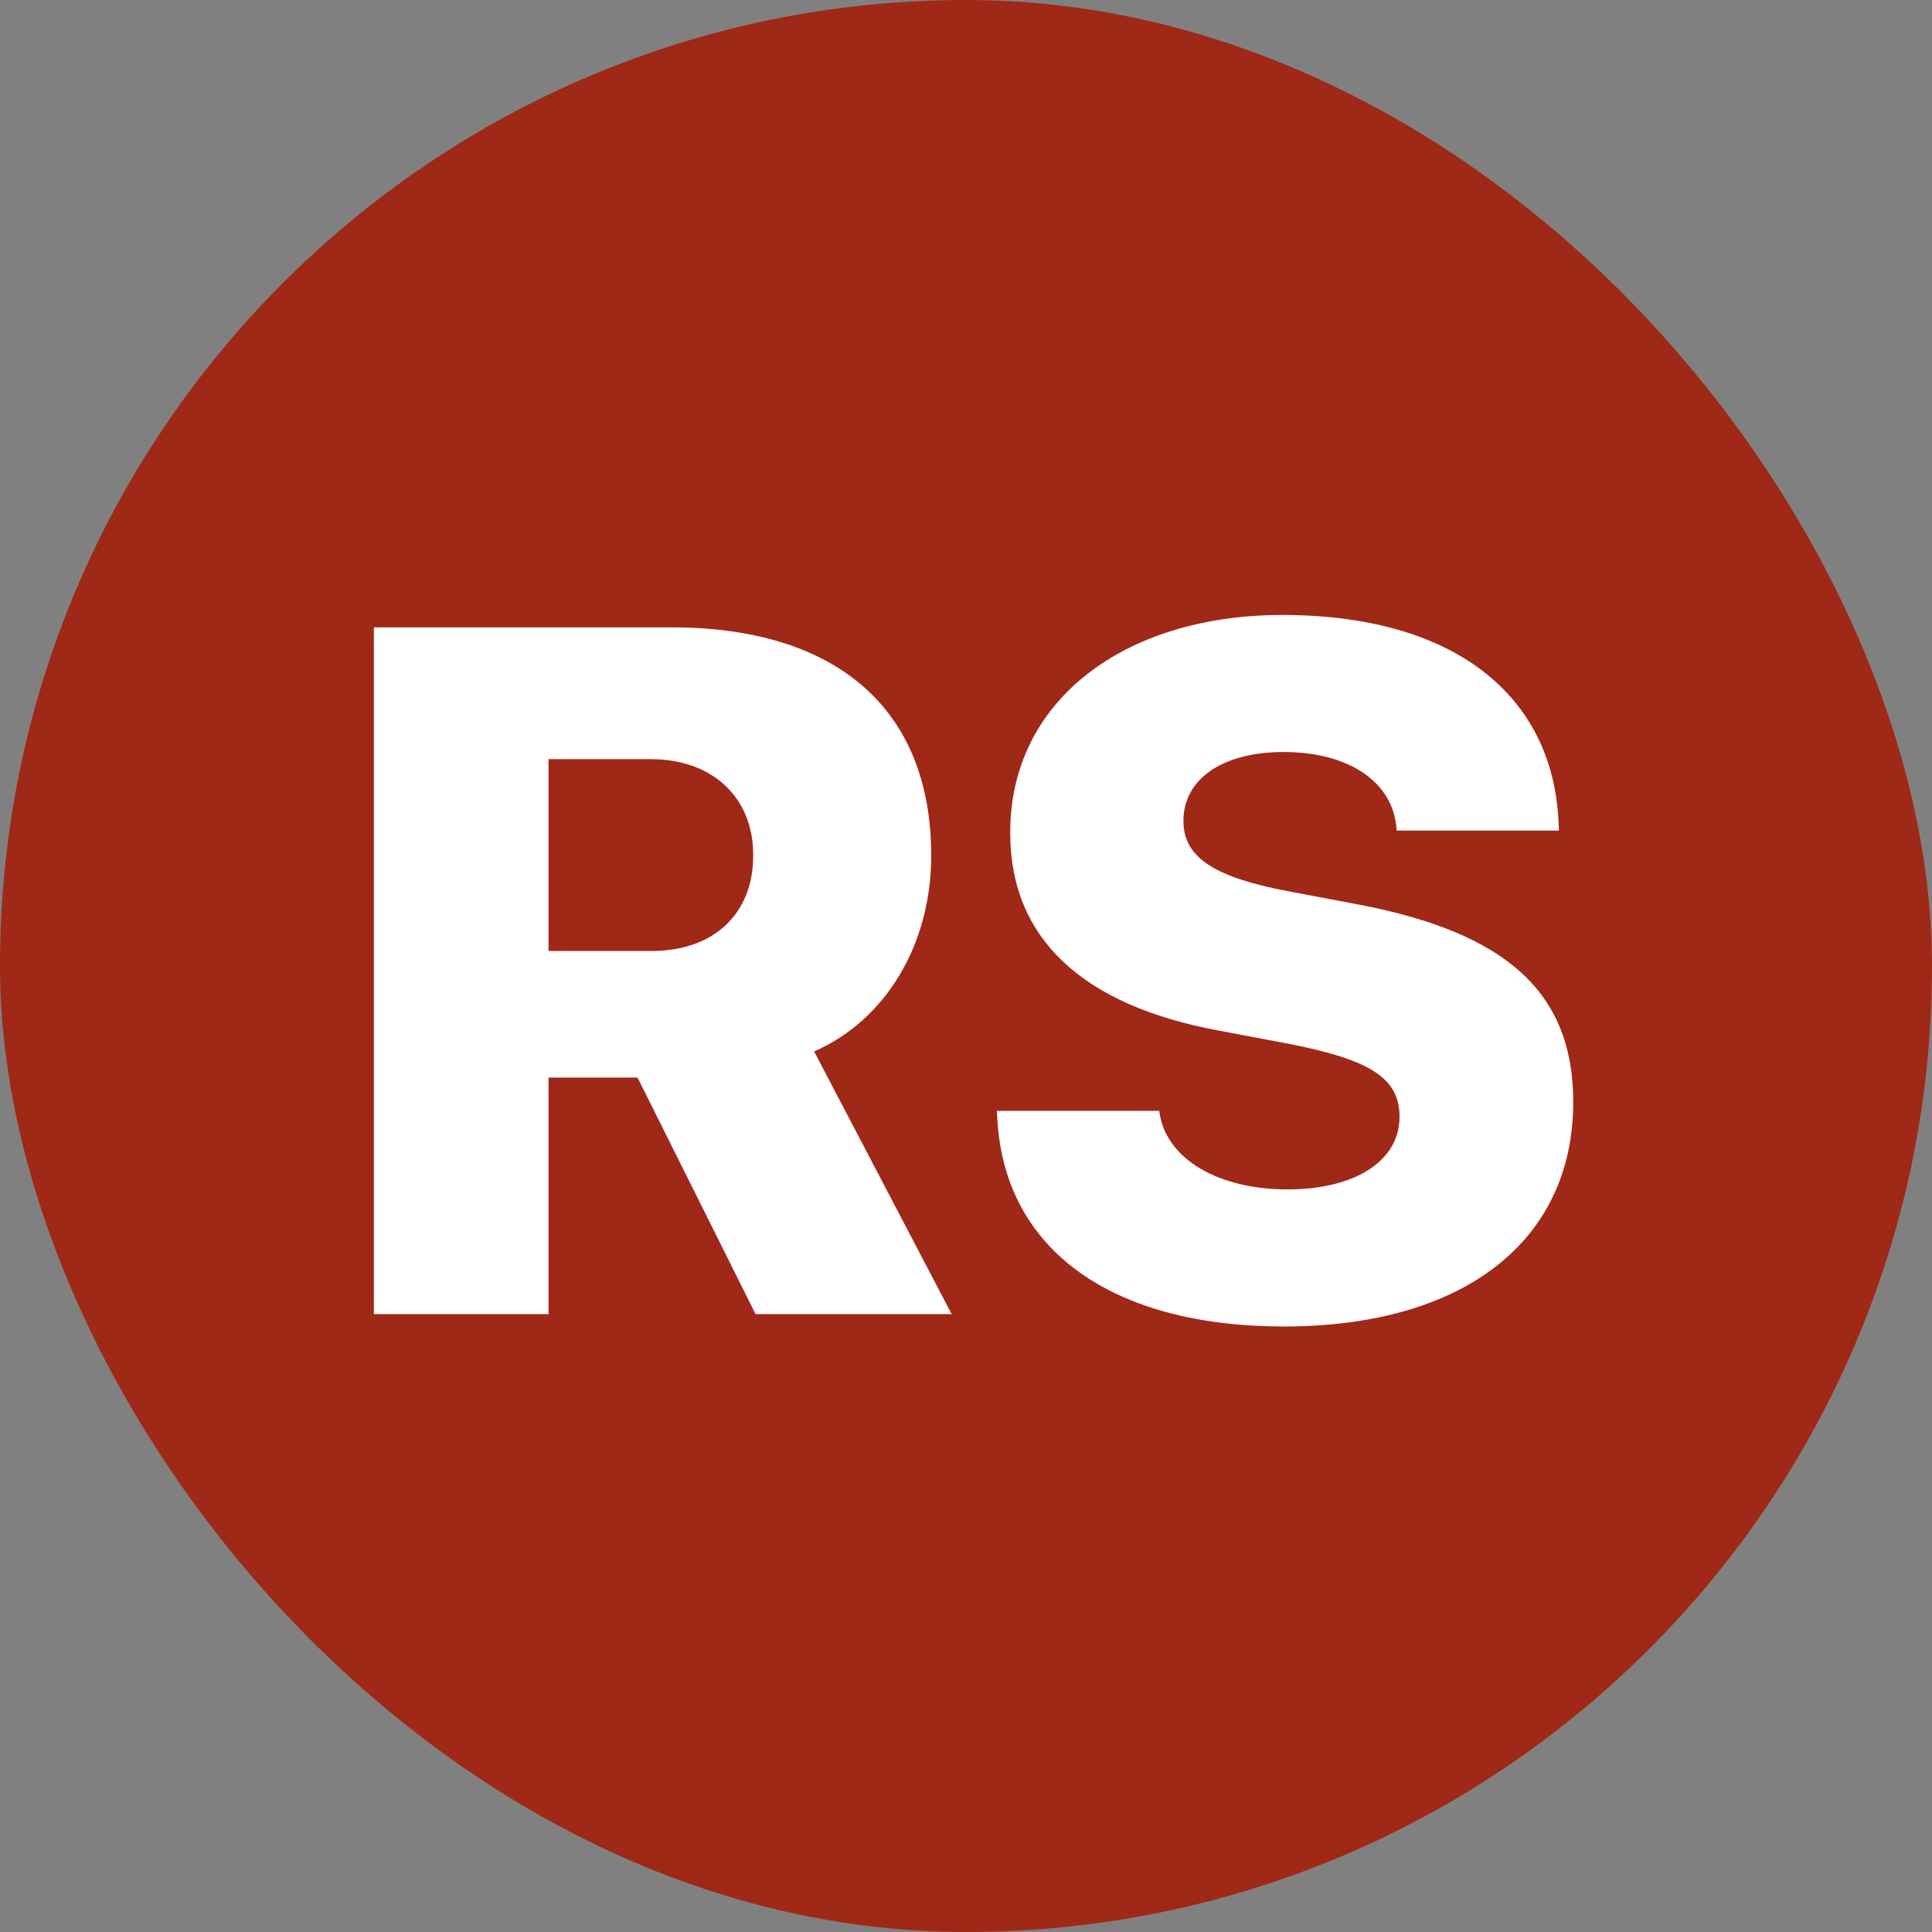 <svg width="222" height="222" viewBox="0 0 222 222" fill="none" xmlns="http://www.w3.org/2000/svg">
<rect x="0" y="0" width="222" height="222" fill="#808080" stroke="none"/>
<rect width="222" height="222" rx="111" fill="#A02816"/>
<path d="M42.961 151H63.031V123.82H73.258L86.82 151H109.352L93.547 120.812C101.75 117.258 107 108.508 107 98.391V98.281C107 81.547 96.227 72.086 77.141 72.086H42.961V151ZM63.031 109.273V87.234H74.789C81.844 87.234 86.547 91.609 86.547 98.227V98.336C86.547 105.008 82.008 109.273 74.898 109.273H63.031ZM147.523 152.422C168.414 152.422 180.773 142.414 180.773 126.664V126.609C180.773 113.977 173.008 107.195 156.273 103.969L148.18 102.438C139.703 100.852 135.984 98.609 135.984 94.344V94.289C135.984 89.75 140.141 86.414 147.523 86.414C154.742 86.414 159.828 89.641 160.43 94.836L160.484 95.438H179.133L179.078 94.289C178.367 79.961 167.156 70.664 147.359 70.664C129.258 70.664 116.078 80.453 116.078 95.656V95.711C116.078 107.797 124.336 115.508 139.977 118.406L148.07 119.938C157.312 121.742 160.812 123.82 160.812 128.305V128.359C160.812 133.281 155.891 136.672 147.906 136.672C140.195 136.672 134.289 133.336 133.305 128.25L133.195 127.648H114.547L114.602 128.633C115.477 143.727 127.891 152.422 147.523 152.422Z" fill="white"/>
</svg>
